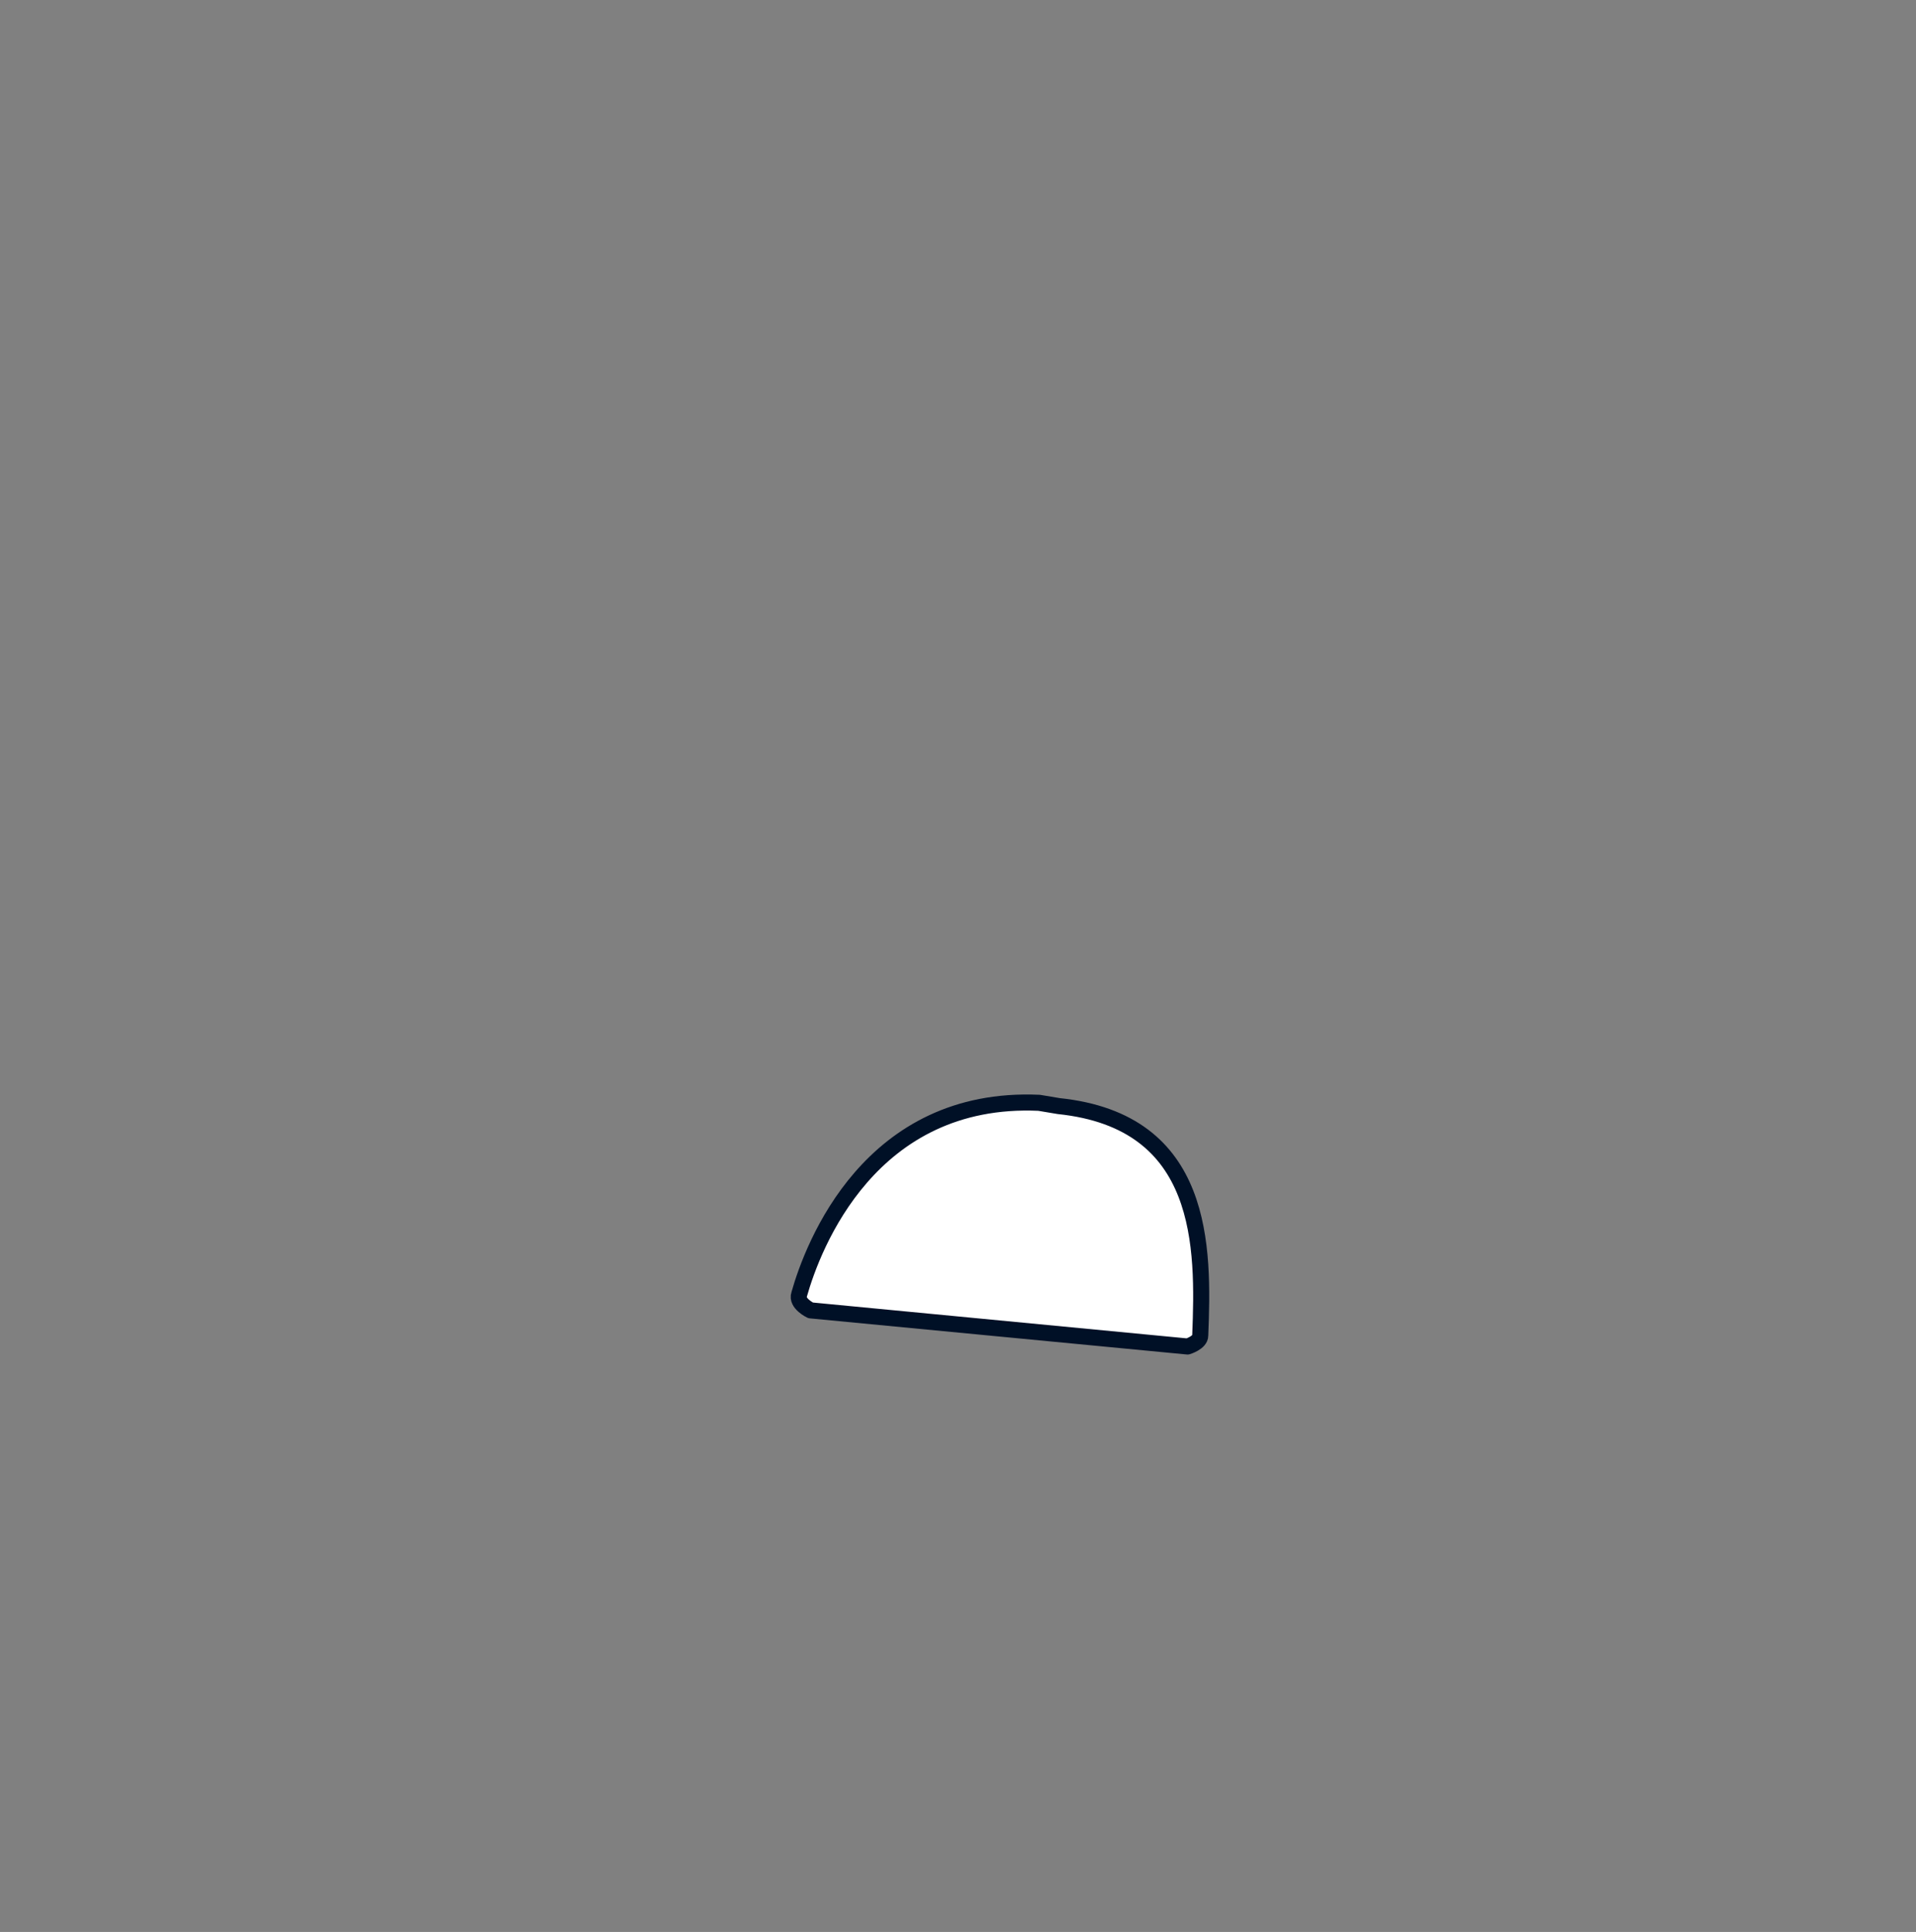 <svg version="1.1" xmlns="http://www.w3.org/2000/svg" xmlns:xlink="http://www.w3.org/1999/xlink" width="358.005" height="361.005" viewBox="0,0,358.005,361.005"><rect x="0" y="0" width="358.005" height="361.005" fill="#808080" stroke="none"/><g transform="translate(-60.998,0.502)"><g data-paper-data="{&quot;isPaintingLayer&quot;:true}" stroke-miterlimit="10" stroke-dasharray="" stroke-dashoffset="0" style="mix-blend-mode: normal"><path d="M61,360.5v-361h358v361z" fill="none" fill-rule="nonzero" stroke="#000000" stroke-width="0.005" stroke-linecap="butt" stroke-linejoin="miter"/><path d="M258.828,206.182c27.389,2.849 27.09,26.394 26.434,42.863c0.02,1.343 -2.373,2.059 -2.373,2.059l-70.421,-6.75c0,0 -2.724,-1.293 -2.148,-2.983c2.569,-9.116 13.264,-37.231 44.839,-35.803z" data-paper-data="{&quot;index&quot;:null}" fill="#ffffff" fill-rule="evenodd" stroke="#001026" stroke-width="3" stroke-linecap="round" stroke-linejoin="round"/></g></g></svg>